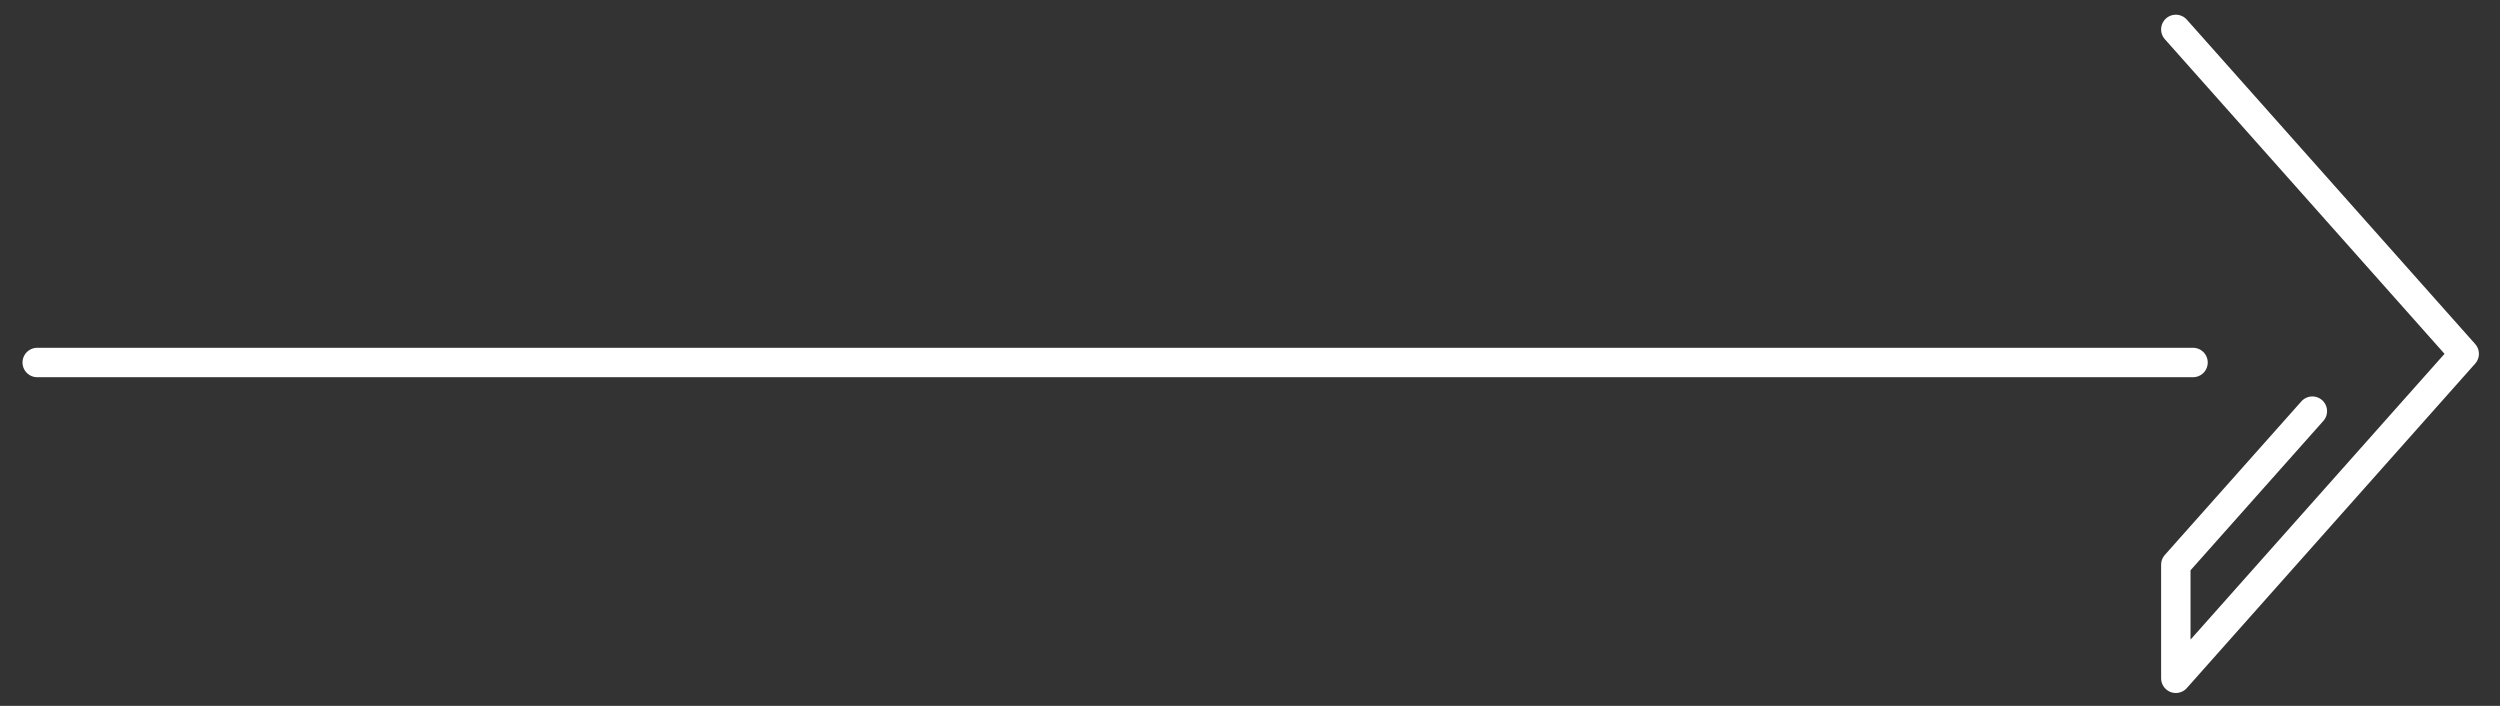 <svg width="85" height="24" viewBox="0 0 85 24" fill="none" xmlns="http://www.w3.org/2000/svg">
<rect x="0" y="0" width="85" height="24" fill="#333333" stroke="none"/>
<path d="M73.978 1L83.783 12.03L73.978 23.062V19.2L78.62 13.979" stroke="white" stroke-linecap="round" stroke-linejoin="round"/>
<path d="M1.265 12.325H74.563" stroke="white" stroke-linecap="round" stroke-linejoin="round"/>
</svg>
